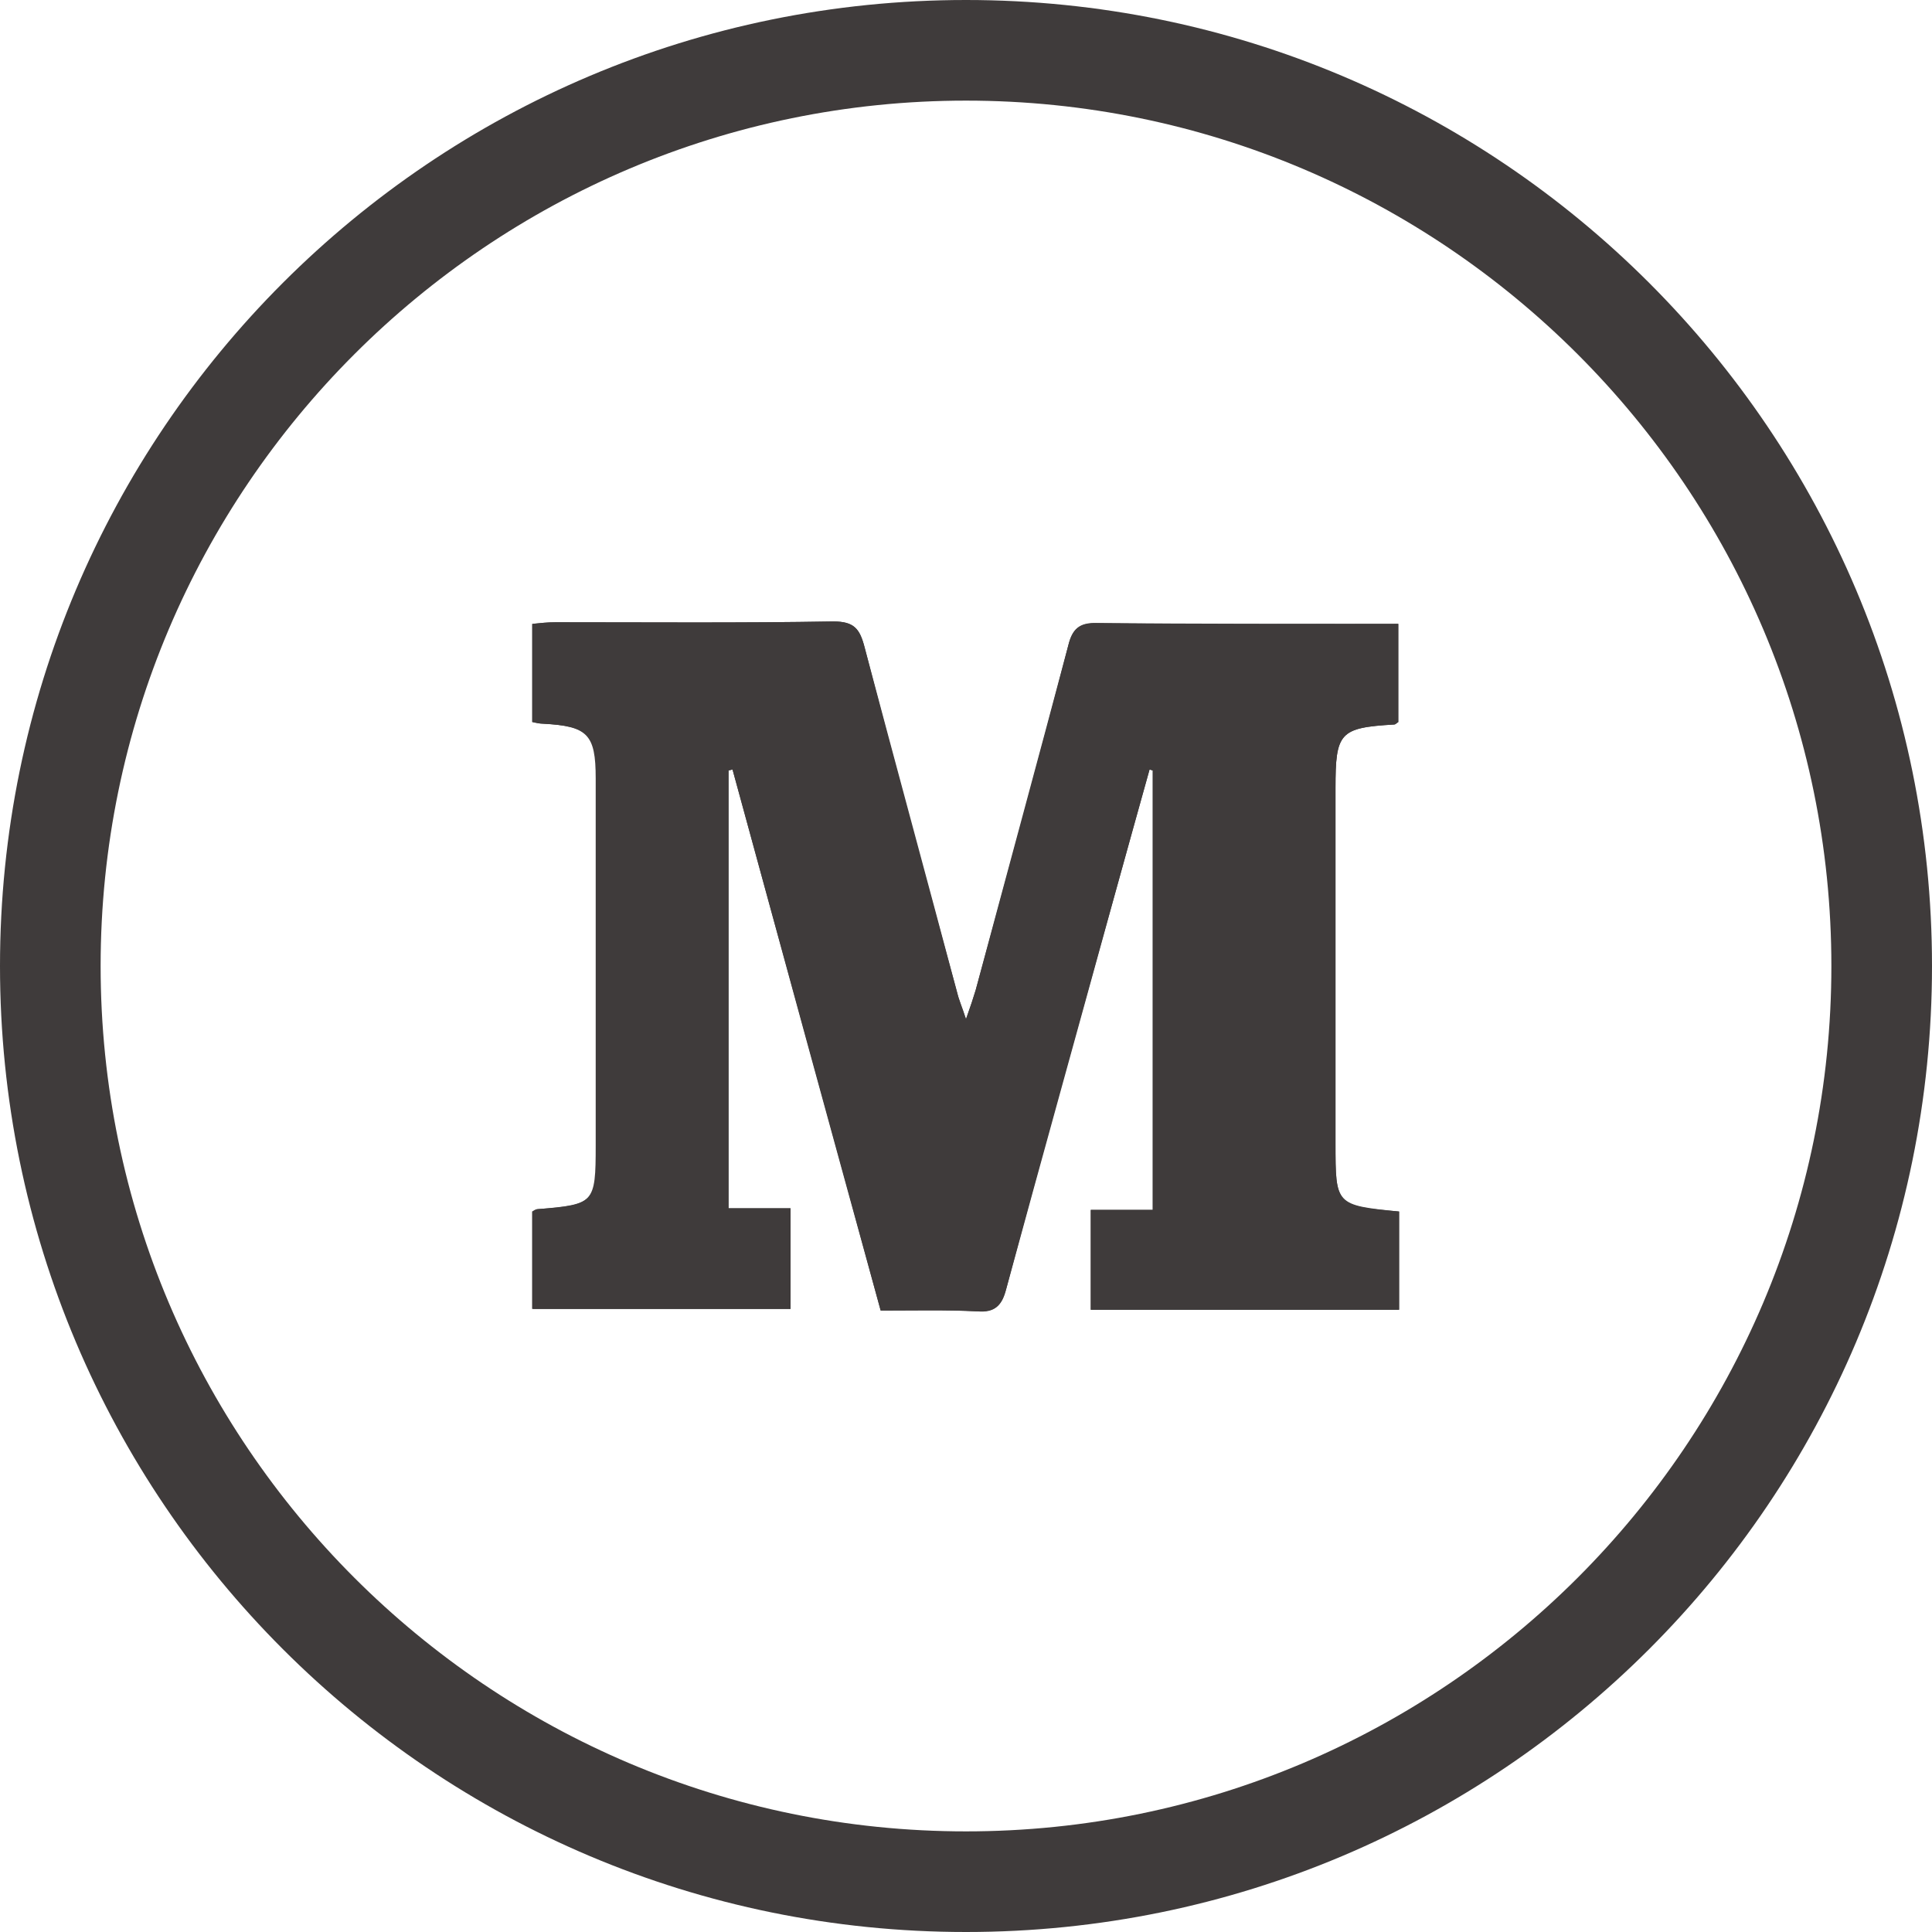 <?xml version="1.0" encoding="utf-8"?>
<!-- Generator: Adobe Illustrator 25.4.0, SVG Export Plug-In . SVG Version: 6.00 Build 0)  -->
<svg version="1.1" id="레이어_1" xmlns="http://www.w3.org/2000/svg" xmlns:xlink="http://www.w3.org/1999/xlink" x="0px"
	 y="0px" viewBox="0 0 24 24" style="enable-background:new 0 0 24 24;" xml:space="preserve">
<style type="text/css">
	.st0{fill:#3F3B3B;}
</style>
<g>
	<path class="st0" d="M9.82,16.26c0-0.42,0-0.82,0-1.25c-0.27,0-0.51,0-0.77,0c0-1.84,0-3.64,0-5.44c0.02,0,0.04-0.01,0.05-0.01
		c0.61,2.24,1.22,4.47,1.84,6.72c0.42,0,0.81-0.01,1.2,0.01c0.22,0.01,0.31-0.07,0.36-0.28c0.45-1.65,0.91-3.3,1.36-4.94
		c0.14-0.51,0.28-1.01,0.42-1.51c0.01,0,0.03,0.01,0.04,0.01c0,1.81,0,3.62,0,5.46c-0.26,0-0.51,0-0.77,0c0,0.43,0,0.83,0,1.24
		c1.29,0,2.55,0,3.83,0c0-0.42,0-0.82,0-1.22c-0.79-0.08-0.79-0.08-0.79-0.85c0-1.47,0-2.94,0-4.41c0-0.69,0.05-0.75,0.73-0.79
		c0.02,0,0.03-0.02,0.05-0.03c0-0.4,0-0.81,0-1.22c-1.26,0-2.5,0.01-3.74-0.01c-0.23,0-0.31,0.08-0.36,0.28
		c-0.38,1.43-0.77,2.86-1.15,4.28c-0.03,0.1-0.06,0.19-0.12,0.36c-0.05-0.16-0.09-0.24-0.11-0.33c-0.38-1.43-0.77-2.86-1.15-4.29
		c-0.06-0.23-0.13-0.32-0.39-0.32C9.21,7.74,8.05,7.73,6.9,7.73c-0.1,0-0.19,0.01-0.29,0.02c0,0.42,0,0.82,0,1.22
		C6.66,8.98,6.7,8.99,6.74,8.99C7.3,9.02,7.4,9.12,7.4,9.67c0,1.52,0,3.04,0,4.56c0,0.72-0.02,0.74-0.72,0.79
		c-0.03,0-0.05,0.02-0.07,0.03c0,0.41,0,0.8,0,1.21C7.7,16.26,8.75,16.26,9.82,16.26z"/>
	<path class="st0" d="M9.82,16.26c-1.07,0-2.12,0-3.2,0c0-0.4,0-0.8,0-1.21c0.02-0.01,0.04-0.03,0.07-0.03
		c0.7-0.06,0.72-0.08,0.72-0.79c0-1.52,0-3.04,0-4.56c0-0.55-0.1-0.65-0.66-0.68c-0.04,0-0.08-0.01-0.13-0.02c0-0.4,0-0.8,0-1.22
		C6.71,7.74,6.81,7.73,6.9,7.73c1.15,0,2.3,0.01,3.45-0.01c0.26,0,0.33,0.09,0.39,0.32c0.37,1.43,0.76,2.86,1.15,4.29
		c0.02,0.08,0.05,0.16,0.11,0.33c0.06-0.17,0.09-0.26,0.12-0.36c0.39-1.43,0.78-2.85,1.15-4.28c0.05-0.21,0.14-0.29,0.36-0.28
		c1.24,0.01,2.48,0.01,3.74,0.01c0,0.42,0,0.82,0,1.22C17.35,8.98,17.33,9,17.32,9c-0.68,0.04-0.73,0.1-0.73,0.79
		c0,1.47,0,2.94,0,4.41c0,0.78,0,0.78,0.79,0.85c0,0.4,0,0.8,0,1.22c-1.27,0-2.54,0-3.83,0c0-0.41,0-0.81,0-1.24
		c0.26,0,0.51,0,0.77,0c0-1.84,0-3.65,0-5.46c-0.01,0-0.03-0.01-0.04-0.01c-0.14,0.5-0.28,1.01-0.42,1.51
		c-0.46,1.65-0.92,3.29-1.36,4.94c-0.06,0.21-0.14,0.3-0.36,0.28c-0.39-0.02-0.78-0.01-1.2-0.01c-0.61-2.25-1.23-4.48-1.84-6.72
		c-0.02,0-0.04,0.01-0.05,0.01c0,1.8,0,3.61,0,5.44c0.26,0,0.5,0,0.77,0C9.82,15.44,9.82,15.84,9.82,16.26z"/>
</g>
<g>
	<path class="st0" d="M12,1.25c5.93,0,10.75,4.82,10.75,10.75S17.93,22.75,12,22.75S1.25,17.93,1.25,12S6.07,1.25,12,1.25 M12,0
		C5.37,0,0,5.37,0,12s5.37,12,12,12s12-5.37,12-12S18.63,0,12,0L12,0z"/>
</g>
</svg>
